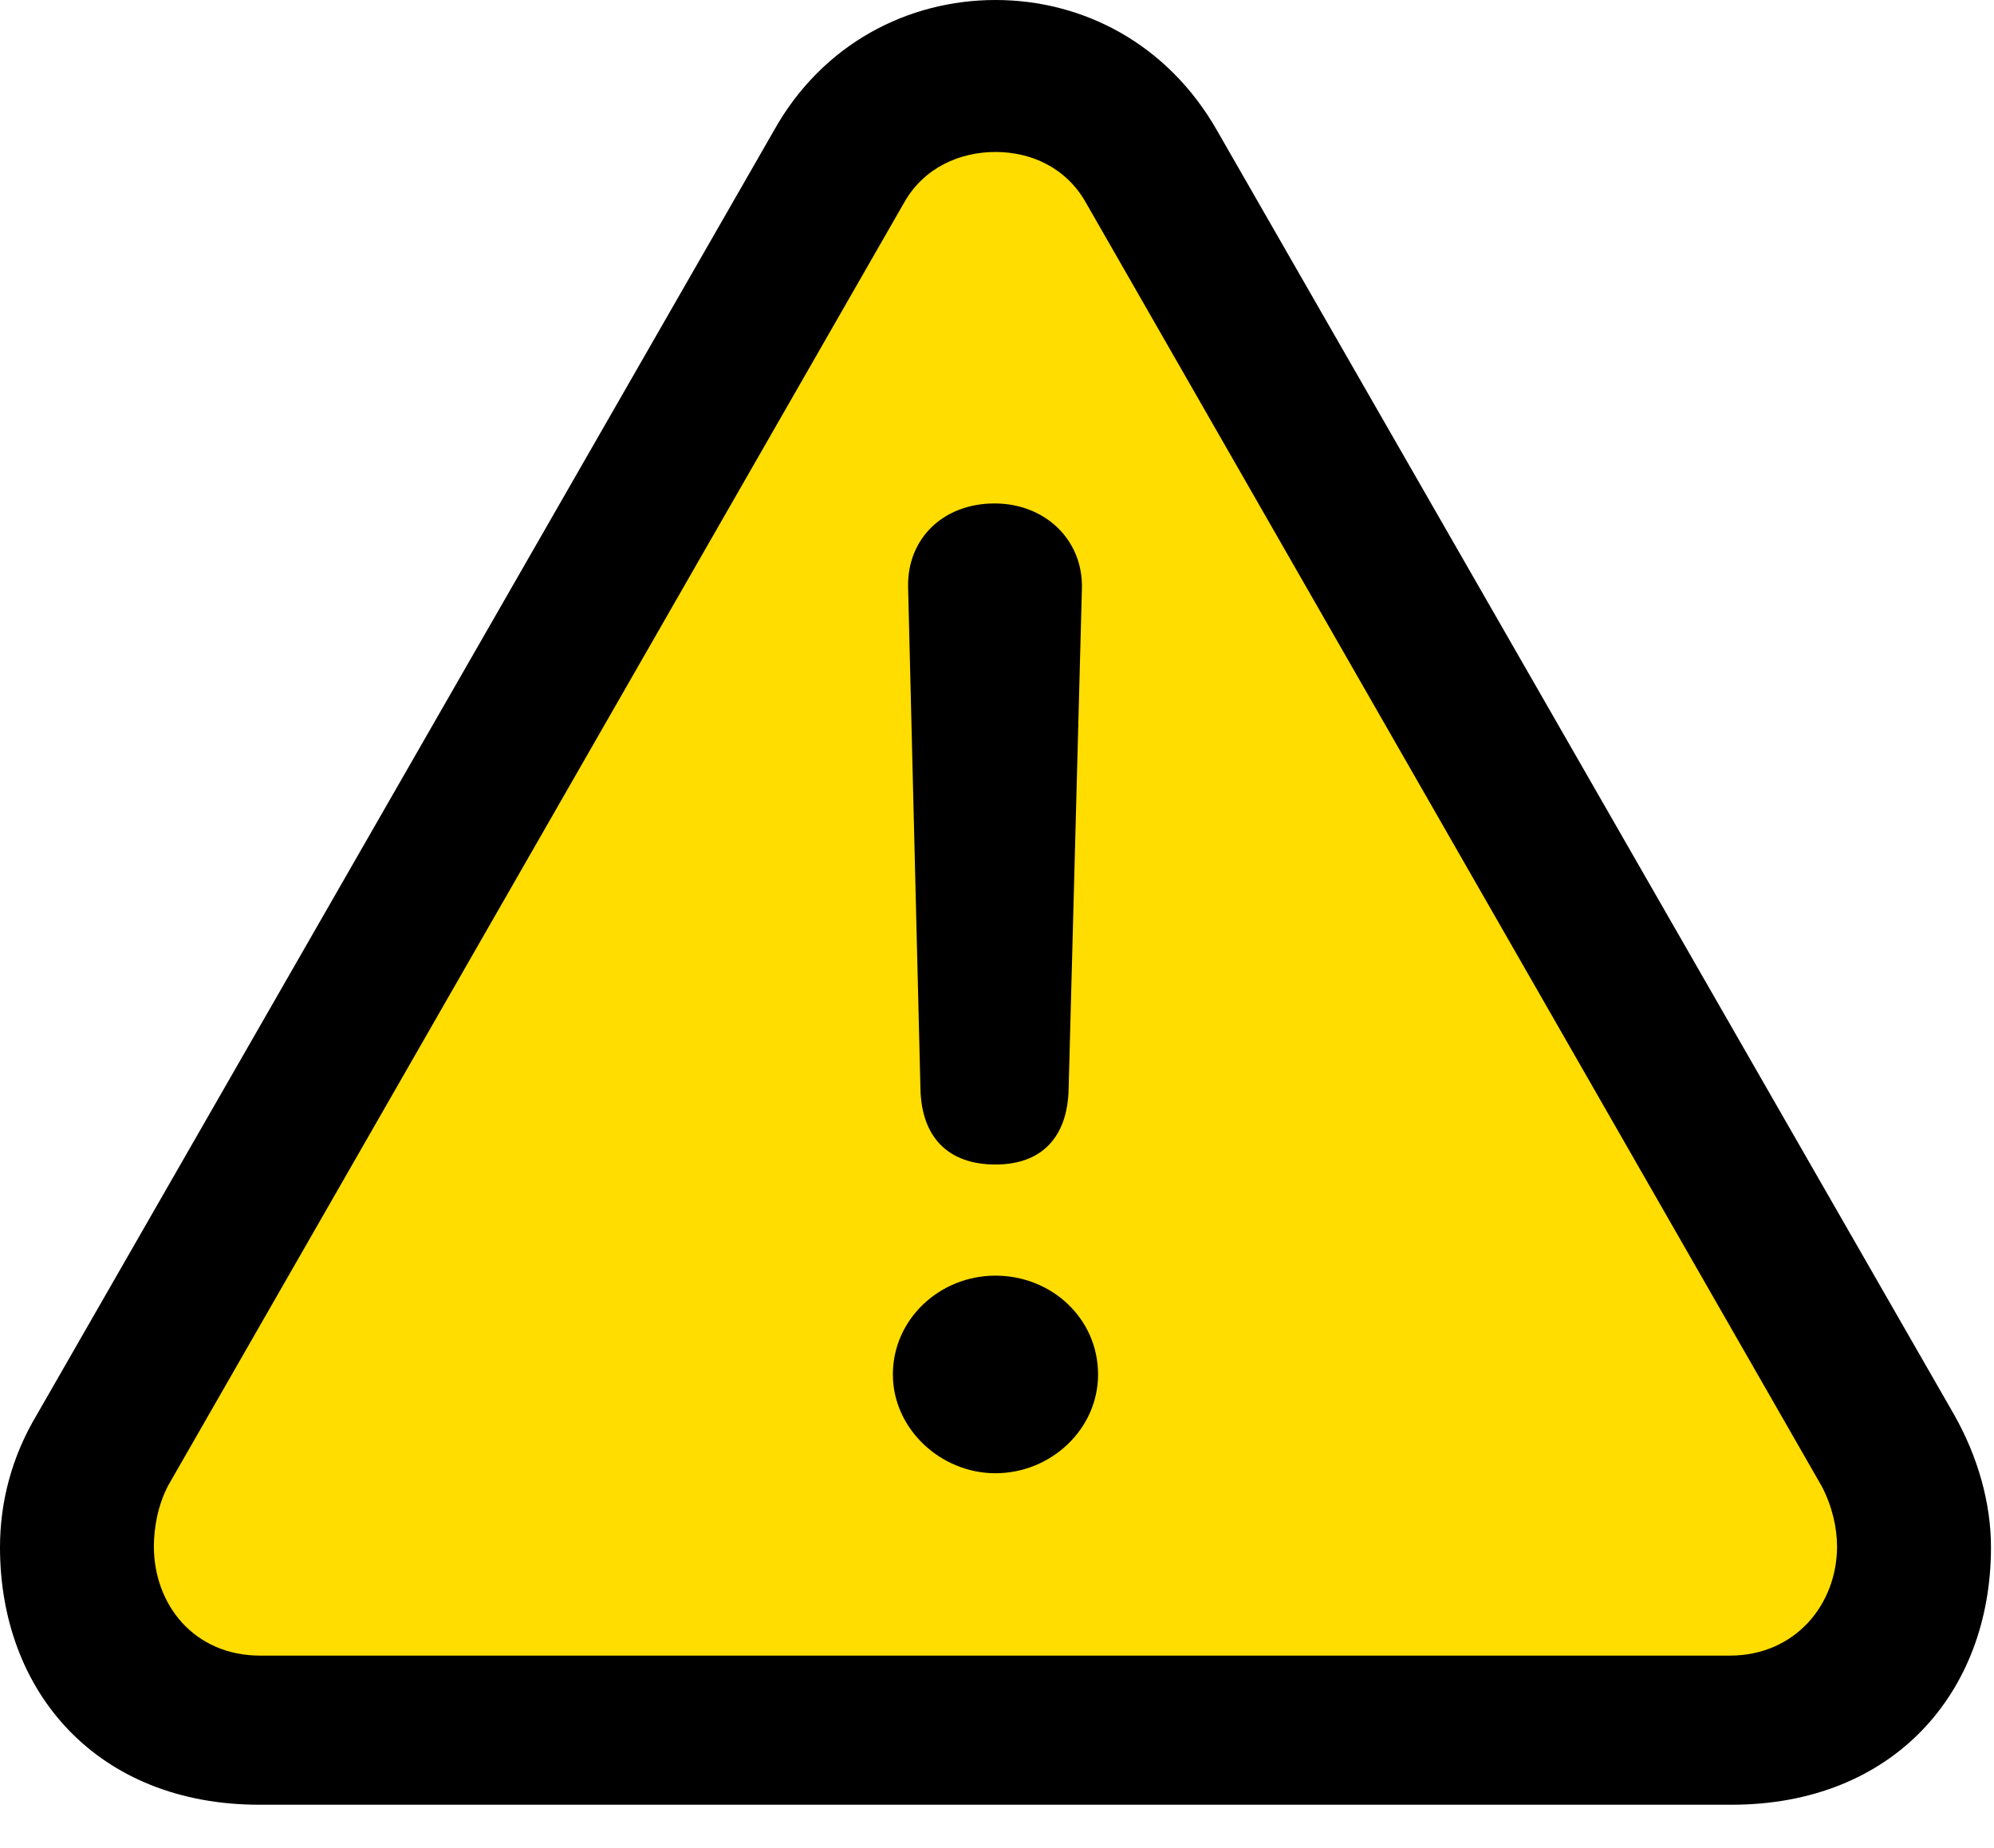 <svg width="41" height="38" viewBox="0 0 41 38" fill="none" xmlns="http://www.w3.org/2000/svg">
<path d="M18 2H23L40 34.5H1L18 2Z" fill="#FFDD00"/>
<path d="M5.332 37.109H35.605C38.926 37.109 40.938 34.805 40.938 31.816C40.938 30.898 40.664 29.941 40.176 29.082L25.02 2.676C24.004 0.898 22.266 0 20.469 0C18.672 0 16.914 0.898 15.918 2.676L0.762 29.082C0.234 29.961 0 30.898 0 31.816C0 34.805 2.012 37.109 5.332 37.109ZM5.352 34.043C3.984 34.043 3.164 32.988 3.164 31.797C3.164 31.426 3.242 30.957 3.457 30.547L18.594 4.16C19.004 3.438 19.746 3.125 20.469 3.125C21.191 3.125 21.914 3.438 22.324 4.16L37.461 30.566C37.676 30.977 37.773 31.426 37.773 31.797C37.773 32.988 36.914 34.043 35.566 34.043H5.352ZM20.469 23.945C21.406 23.945 21.953 23.398 21.973 22.383L22.246 12.09C22.266 11.094 21.484 10.352 20.449 10.352C19.395 10.352 18.652 11.074 18.672 12.07L18.926 22.383C18.945 23.379 19.492 23.945 20.469 23.945ZM20.469 30.293C21.602 30.293 22.578 29.395 22.578 28.262C22.578 27.109 21.621 26.23 20.469 26.23C19.316 26.23 18.359 27.129 18.359 28.262C18.359 29.375 19.336 30.293 20.469 30.293Z" fill="black"/>
</svg>
